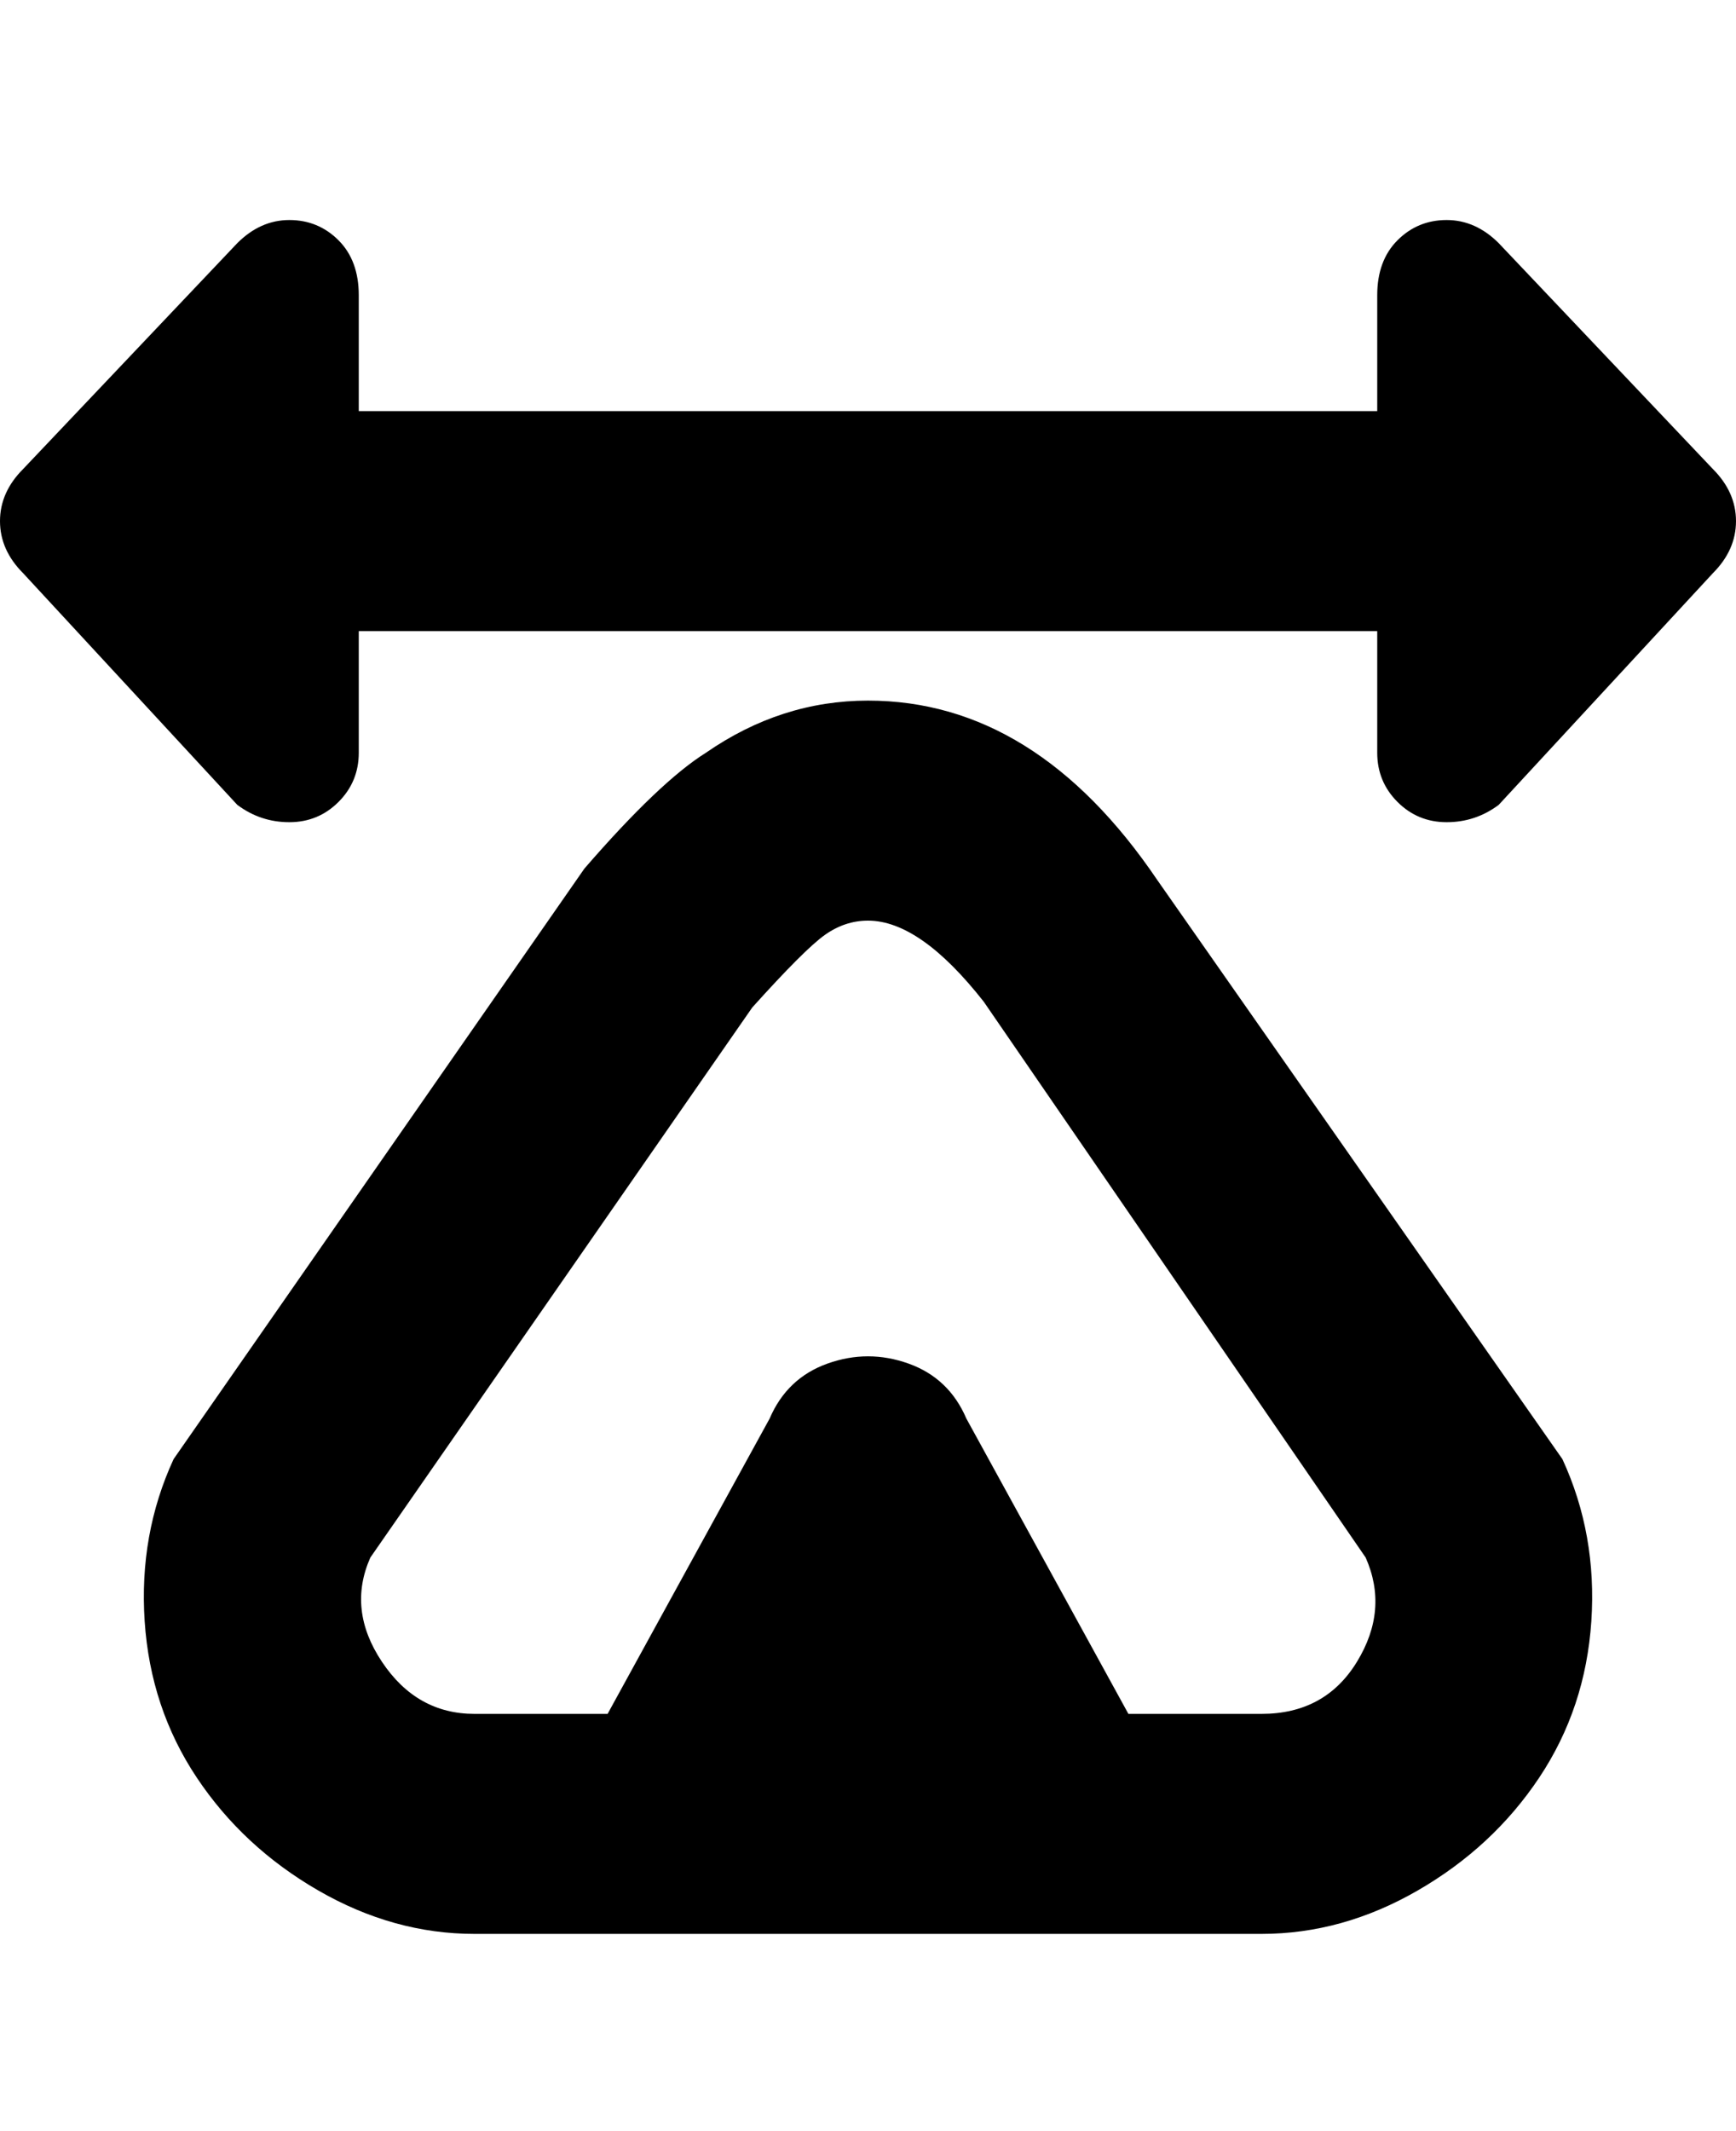 <svg viewBox="0 0 300 368" xmlns="http://www.w3.org/2000/svg"><path d="M296 99l-37 40q-4 3-9 3t-8.5-3.5Q238 135 238 130v-21H62v21q0 5-3.5 8.5T50 142q-5 0-9-3L4 99q-4-4-4-9t4-9l37-39q4-4 9-4t8.5 3.5Q62 45 62 51v20h176V51q0-6 3.5-9.5T250 38q5 0 9 4l37 39q4 4 4 9t-4 9zm-26 153q6 13 5 28t-9 27q-8 12-21 19.5t-27 7.5H82q-14 0-27-7.5T34 307q-8-12-9-27t5-28l71-102q13-15 21-20 13-9 28-9 29 0 50 31l70 100zm-34 17l-66-96q-11-14-20-14-4 0-7.5 2.5T130 174l-66 95q-4 9 2 18t16 9h23l28-51q3-7 10-9.5t14 0q7 2.5 10 9.5l28 51h23q11 0 16.5-9t1.5-18z"/></svg>
